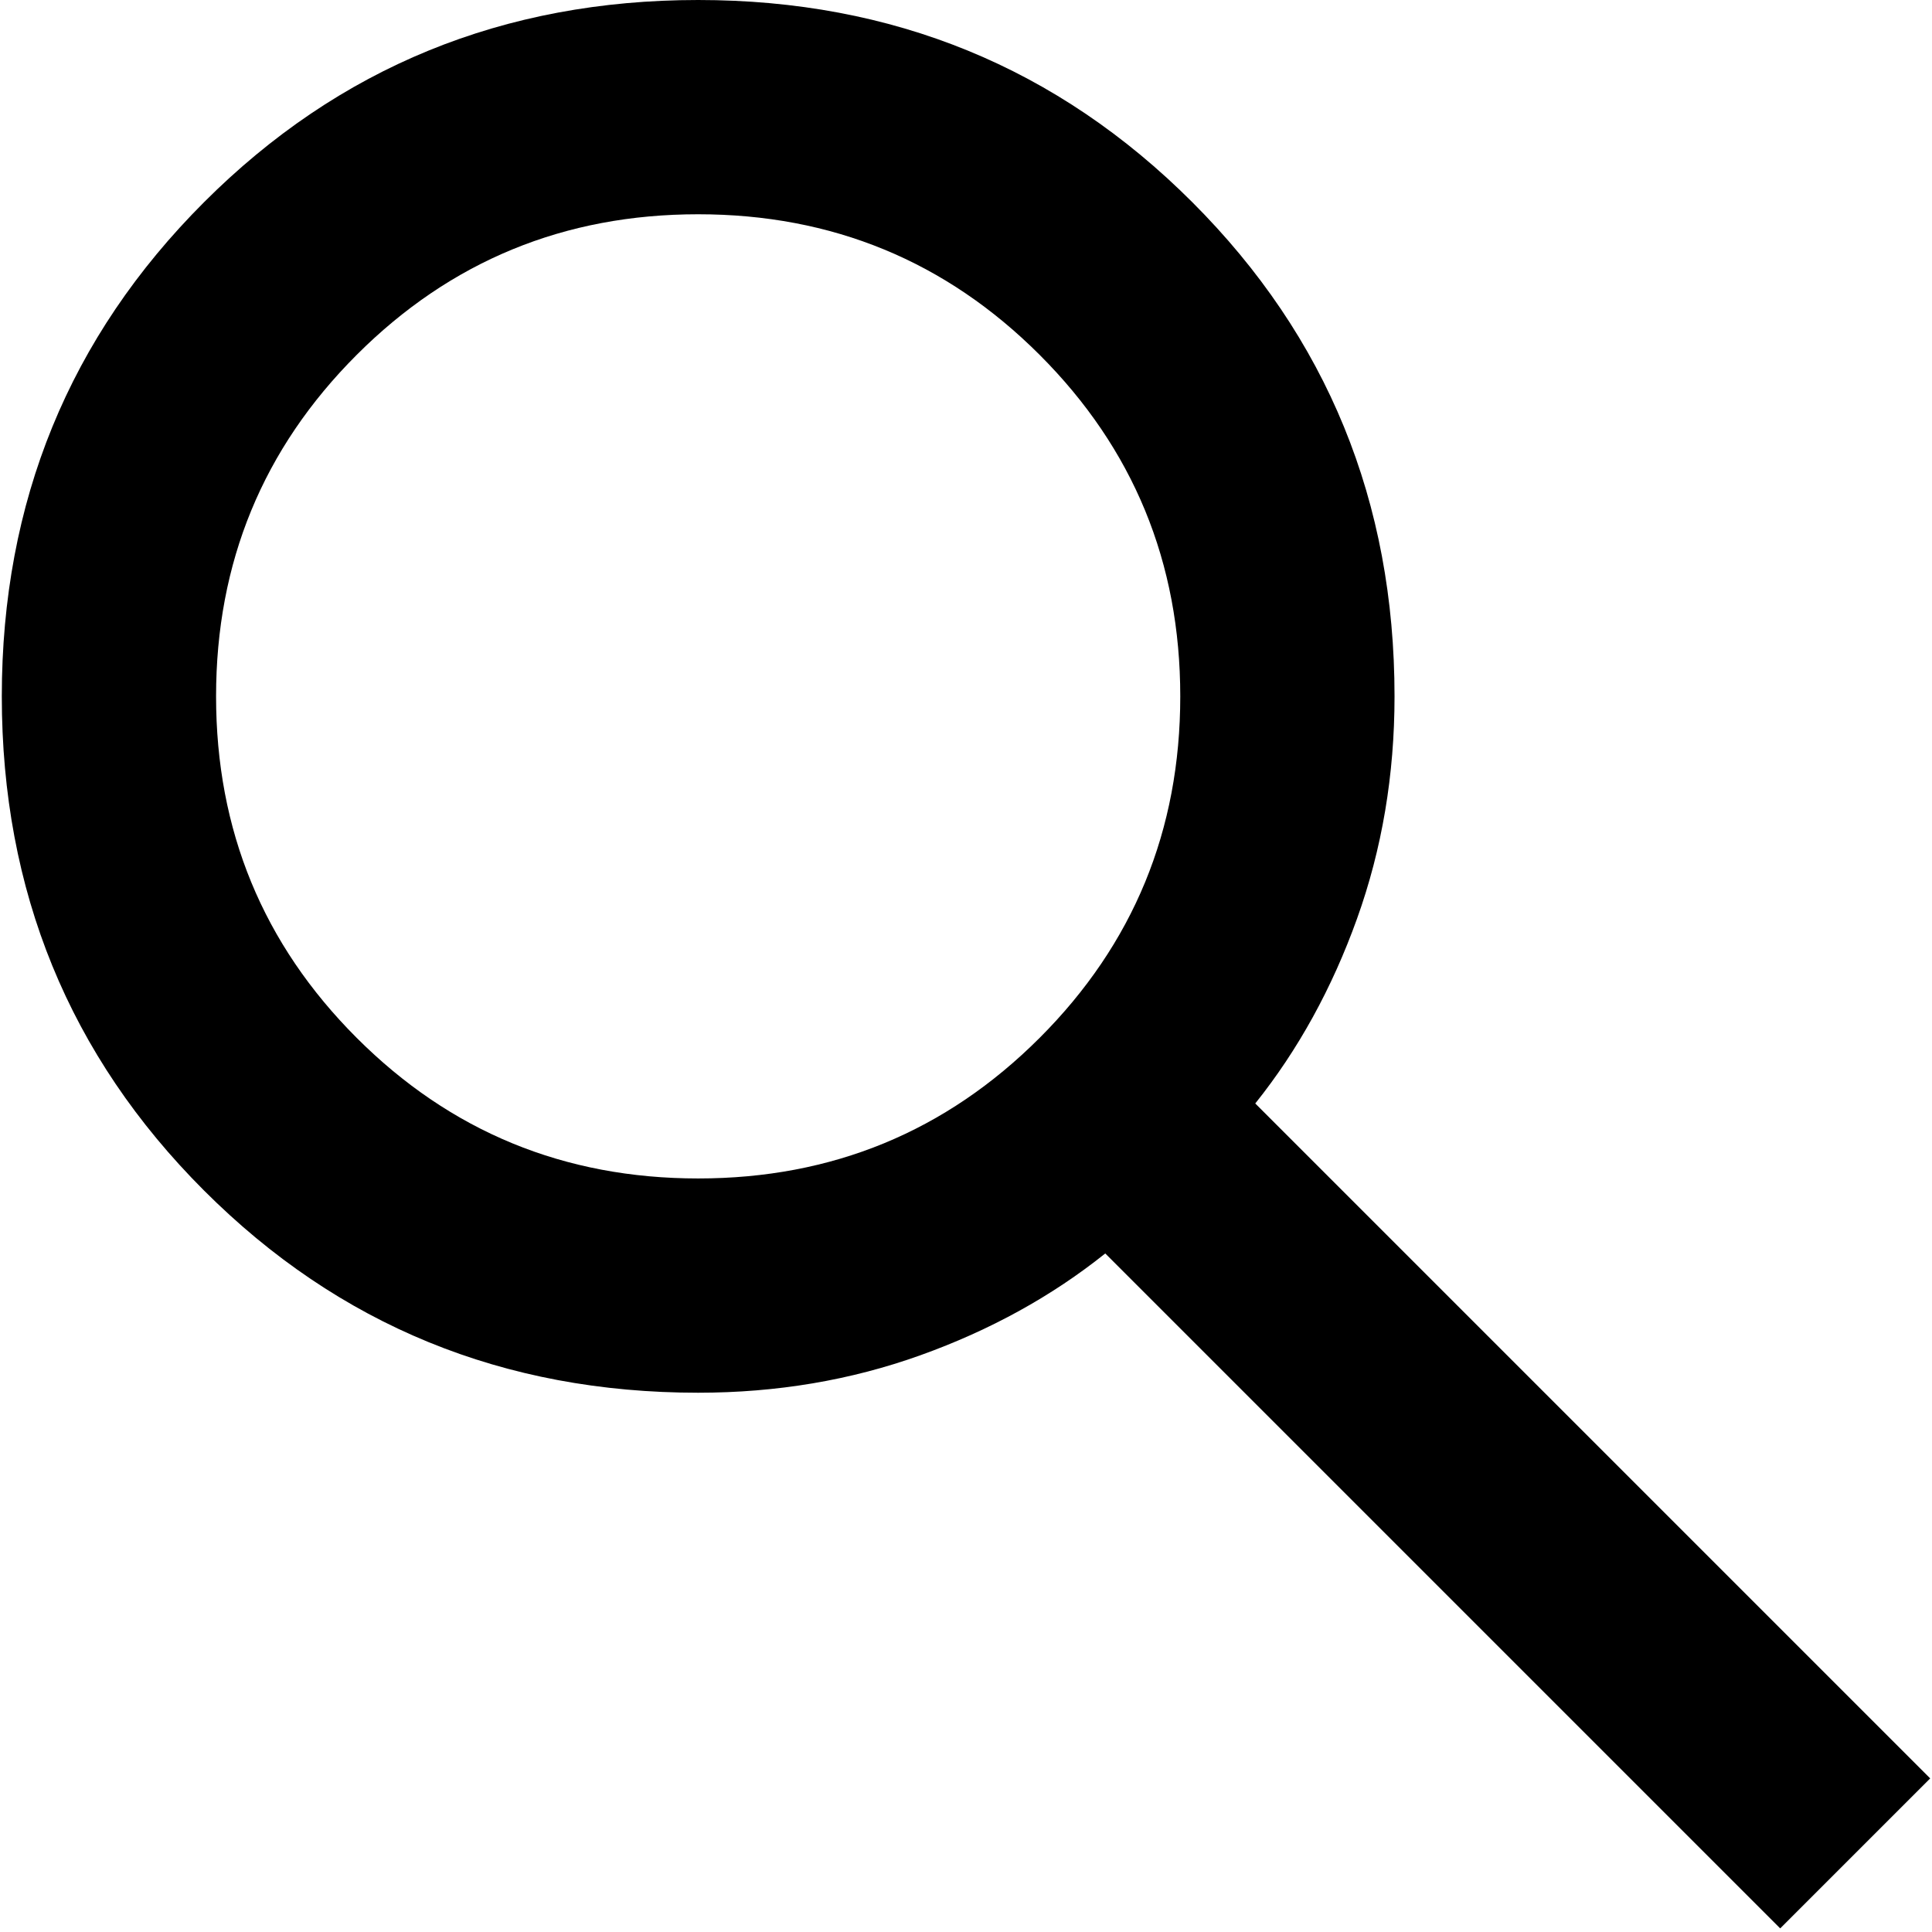 <?xml version="1.0" encoding="utf-8"?>
<svg height="24" viewBox="0 -960 720 721.348" width="24" xmlns="http://www.w3.org/2000/svg">
  <defs>
    <view id="view-1" viewBox="800.899 -527.865 16.18 1.348">
      <title>View 1</title>
    </view>
  </defs>
  <path d="M 664 -240 L 412 -492 C 392 -476 369 -463.333 343 -454 C 317 -444.667 289.333 -440 260 -440 C 187.333 -440 125.833 -465.167 75.5 -515.5 C 25.167 -565.833 0 -627.333 0 -700 C 0 -772.667 25.167 -834.167 75.5 -884.5 C 125.833 -934.833 187.333 -960 260 -960 C 332.667 -960 394.167 -934.833 444.5 -884.5 C 494.833 -834.167 520 -772.667 520 -700 C 520 -670.667 515.333 -643 506 -617 C 496.667 -591 484 -568 468 -548 L 720 -296 L 664 -240 Z M 260 -520 C 310 -520 352.5 -537.5 387.5 -572.5 C 422.5 -607.5 440 -650 440 -700 C 440 -750 422.5 -792.5 387.5 -827.5 C 352.5 -862.5 310 -880 260 -880 C 210 -880 167.5 -862.5 132.5 -827.5 C 97.5 -792.5 80 -750 80 -700 C 80 -650 97.5 -607.5 132.5 -572.5 C 167.5 -537.5 210 -520 260 -520 Z"/>
</svg>
